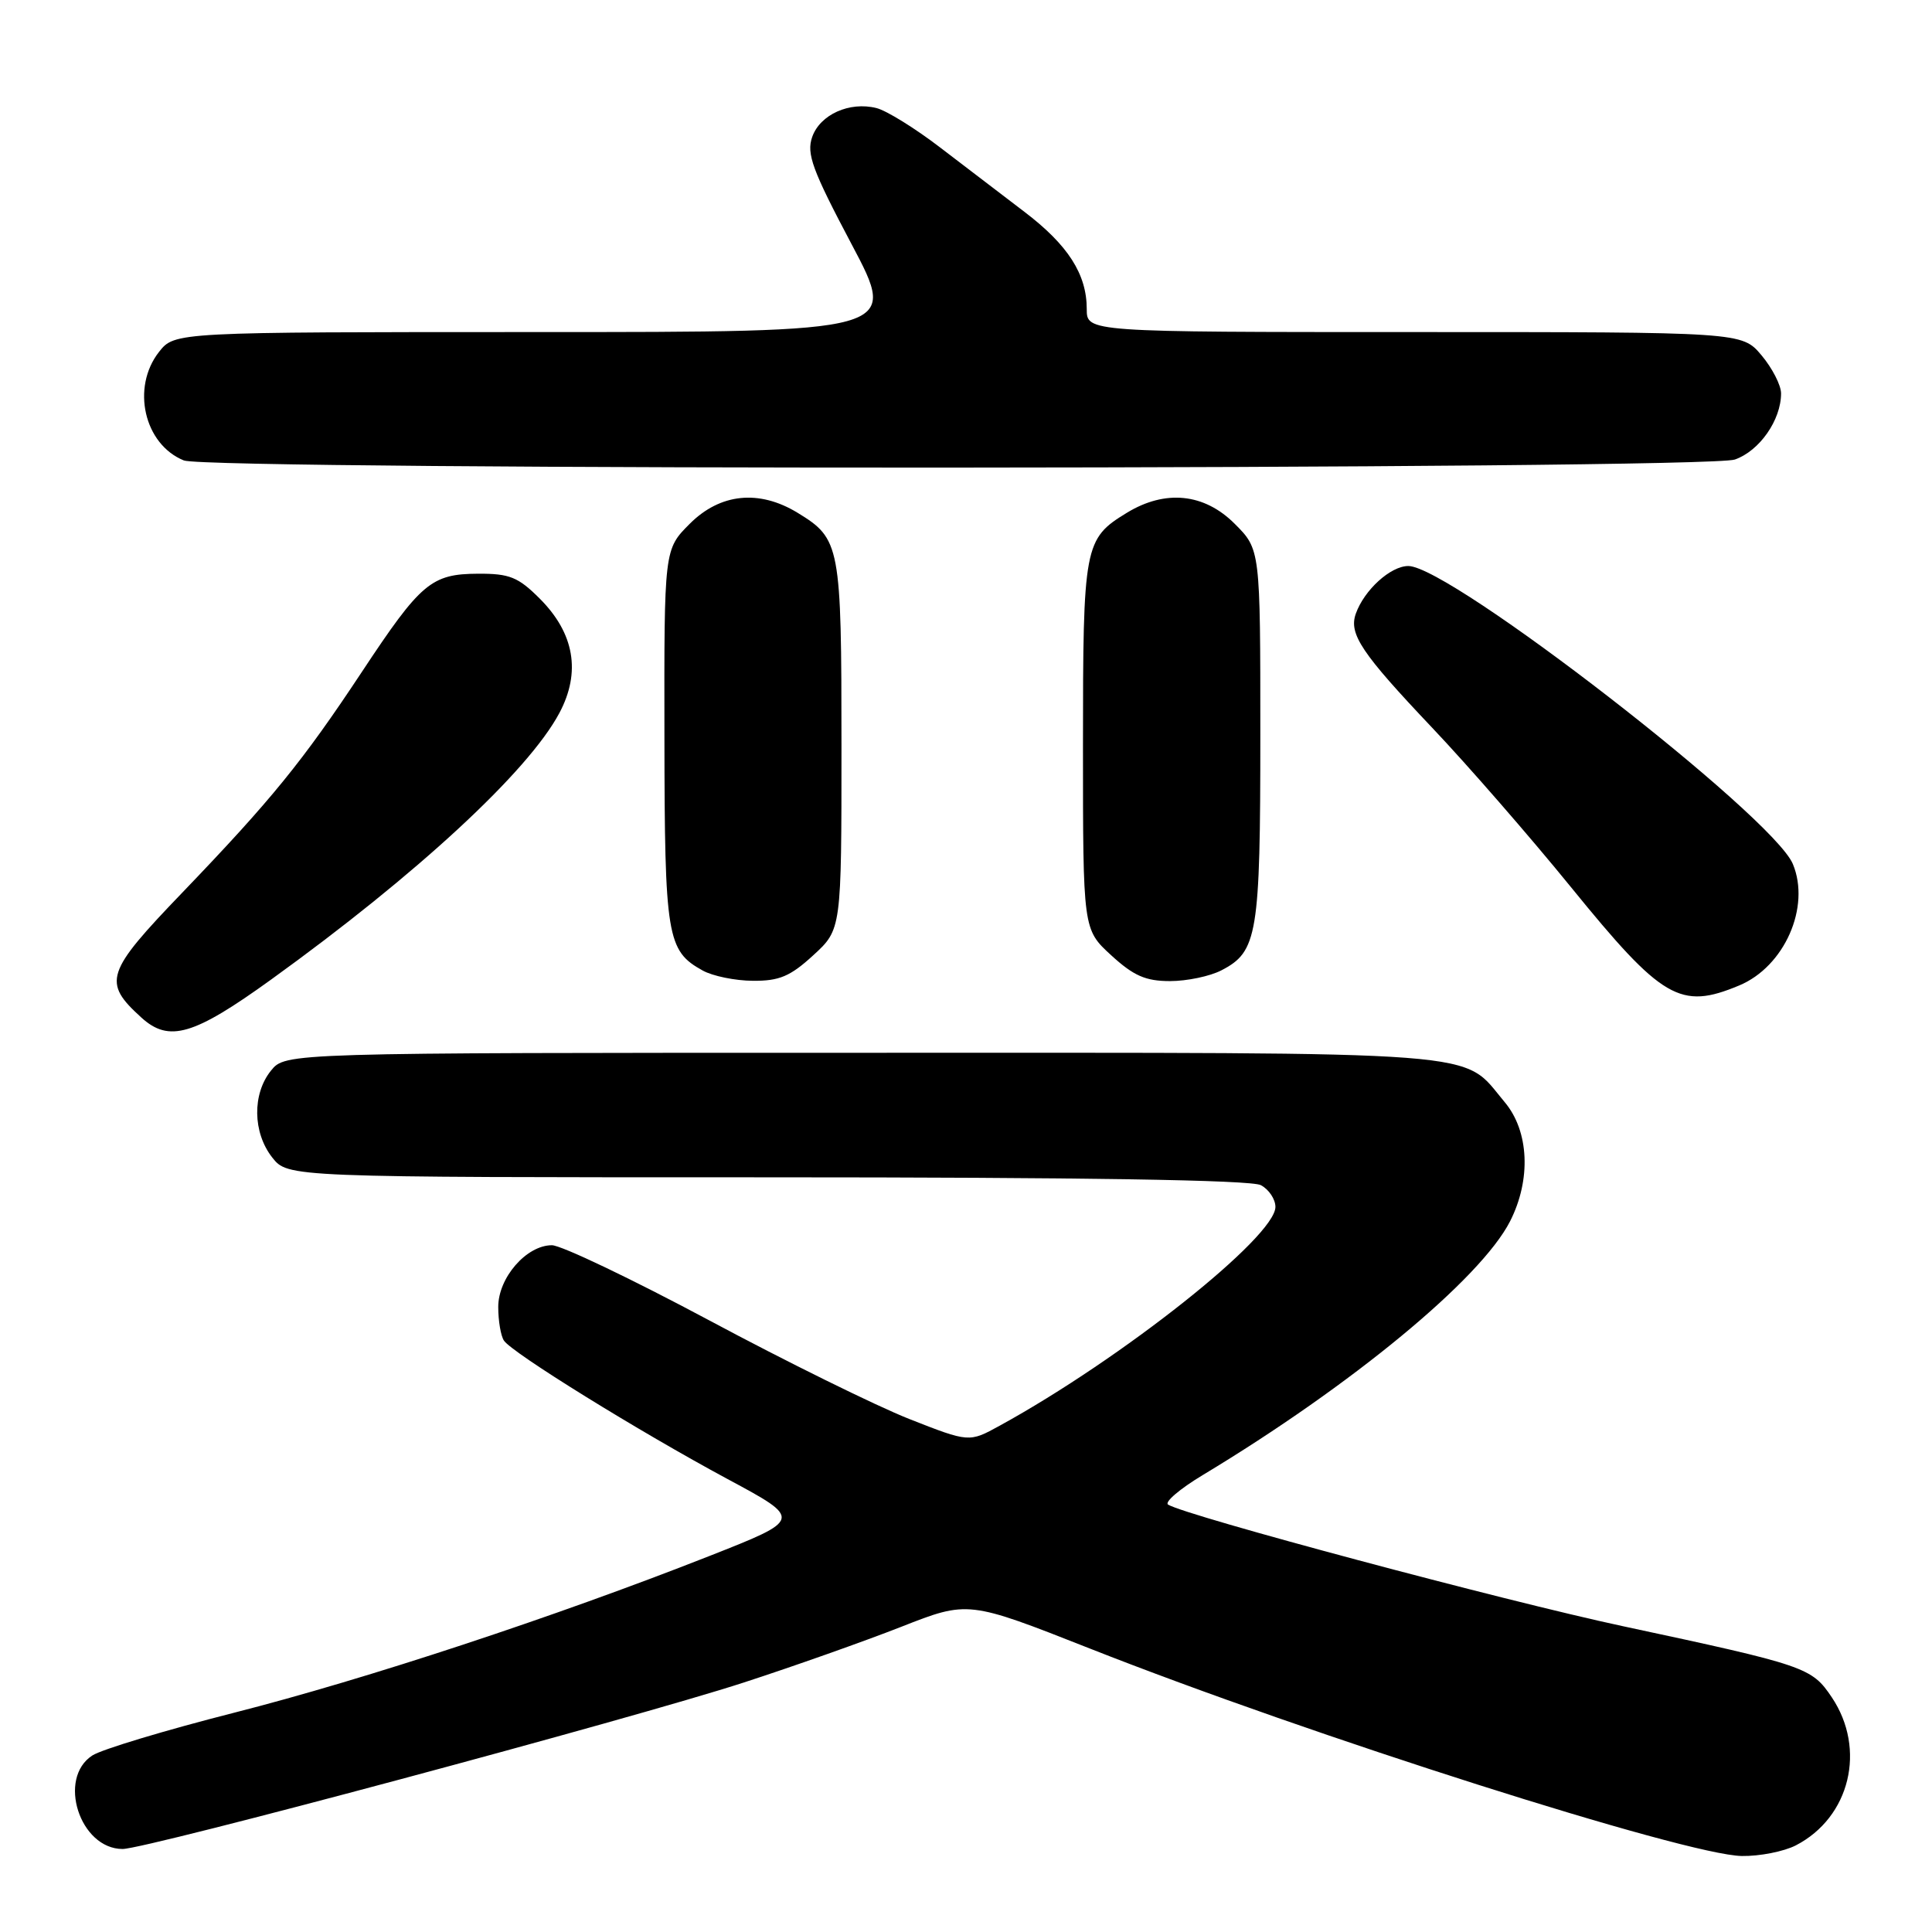 <?xml version="1.0" encoding="UTF-8" standalone="no"?>
<!DOCTYPE svg PUBLIC "-//W3C//DTD SVG 1.1//EN" "http://www.w3.org/Graphics/SVG/1.1/DTD/svg11.dtd" >
<svg xmlns="http://www.w3.org/2000/svg" xmlns:xlink="http://www.w3.org/1999/xlink" version="1.1" viewBox="0 0 256 256">
 <g >
 <path fill="currentColor"
d=" M 237.96 244.52 C 245.14 240.81 247.33 231.77 242.72 224.90 C 240.05 220.93 239.30 220.67 215.00 215.47 C 199.34 212.12 157.18 200.85 154.78 199.37 C 154.26 199.05 156.32 197.29 159.36 195.46 C 179.13 183.55 196.19 169.46 200.09 161.83 C 202.90 156.31 202.62 149.89 199.38 146.04 C 193.54 139.10 198.78 139.50 114.16 139.50 C 37.82 139.50 37.82 139.50 35.91 141.86 C 33.41 144.95 33.48 150.07 36.07 153.37 C 38.15 156.00 38.15 156.00 101.64 156.00 C 143.49 156.00 165.79 156.35 167.07 157.04 C 168.13 157.60 169.00 158.90 169.00 159.92 C 169.00 163.89 148.65 180.04 132.45 188.92 C 128.41 191.14 128.41 191.14 120.45 188.01 C 116.08 186.28 104.14 180.40 93.93 174.93 C 83.71 169.47 74.36 165.00 73.13 165.00 C 69.75 165.00 66.00 169.32 66.02 173.20 C 66.02 175.02 66.36 177.01 66.77 177.63 C 67.80 179.23 84.65 189.66 96.42 195.99 C 106.34 201.32 106.34 201.32 93.92 206.21 C 73.38 214.29 48.48 222.50 31.00 226.95 C 21.93 229.26 13.49 231.80 12.25 232.60 C 7.55 235.62 10.57 245.00 16.25 245.00 C 19.38 245.00 83.86 227.72 98.53 222.95 C 105.15 220.80 114.55 217.47 119.42 215.56 C 128.28 212.08 128.28 212.08 144.39 218.43 C 173.68 229.99 223.38 245.80 230.80 245.93 C 233.16 245.97 236.39 245.33 237.96 244.52 Z  M 35.92 129.80 C 55.25 115.86 70.02 102.20 74.13 94.46 C 77.00 89.06 76.11 83.91 71.52 79.32 C 68.66 76.46 67.52 76.00 63.35 76.02 C 57.15 76.05 55.77 77.21 47.97 89.00 C 40.11 100.88 35.96 105.98 24.20 118.23 C 13.96 128.88 13.55 130.13 18.74 134.84 C 22.40 138.16 25.65 137.21 35.92 129.80 Z  M 230.45 130.58 C 236.45 128.08 239.94 120.18 237.56 114.48 C 234.90 108.12 192.16 75.00 186.61 75.00 C 184.26 75.00 180.77 78.17 179.65 81.32 C 178.70 84.01 180.40 86.54 189.78 96.44 C 194.45 101.36 202.72 110.86 208.16 117.55 C 220.27 132.45 222.65 133.84 230.45 130.58 Z  M 107.76 126.58 C 111.50 123.15 111.50 123.15 111.50 98.83 C 111.50 72.24 111.34 71.40 105.69 67.95 C 100.59 64.84 95.44 65.36 91.40 69.40 C 88.00 72.80 88.00 72.80 88.04 97.65 C 88.07 124.19 88.37 125.98 93.11 128.60 C 94.42 129.33 97.42 129.95 99.76 129.96 C 103.25 129.99 104.71 129.38 107.76 126.58 Z  M 161.85 128.57 C 166.63 126.10 167.00 123.87 167.00 97.35 C 167.00 72.80 167.00 72.80 163.60 69.40 C 159.56 65.36 154.41 64.84 149.31 67.95 C 143.66 71.40 143.50 72.24 143.50 98.83 C 143.50 123.15 143.50 123.15 147.24 126.58 C 150.21 129.30 151.80 130.00 155.03 130.00 C 157.27 130.00 160.34 129.36 161.85 128.57 Z  M 229.88 60.89 C 233.14 59.75 236.00 55.66 236.00 52.13 C 236.00 51.04 234.83 48.77 233.41 47.08 C 230.82 44.00 230.82 44.00 187.41 44.00 C 144.00 44.00 144.00 44.00 144.00 40.95 C 144.00 36.33 141.52 32.46 135.73 28.06 C 132.86 25.88 127.81 22.02 124.53 19.51 C 121.24 16.99 117.46 14.65 116.14 14.32 C 112.56 13.42 108.66 15.18 107.62 18.15 C 106.84 20.37 107.63 22.52 112.85 32.38 C 119.01 44.00 119.01 44.00 71.08 44.00 C 23.15 44.00 23.15 44.00 21.07 46.63 C 17.37 51.35 19.09 58.88 24.36 61.01 C 27.69 62.35 226.01 62.24 229.88 60.89 Z "/>
</g>
</svg>